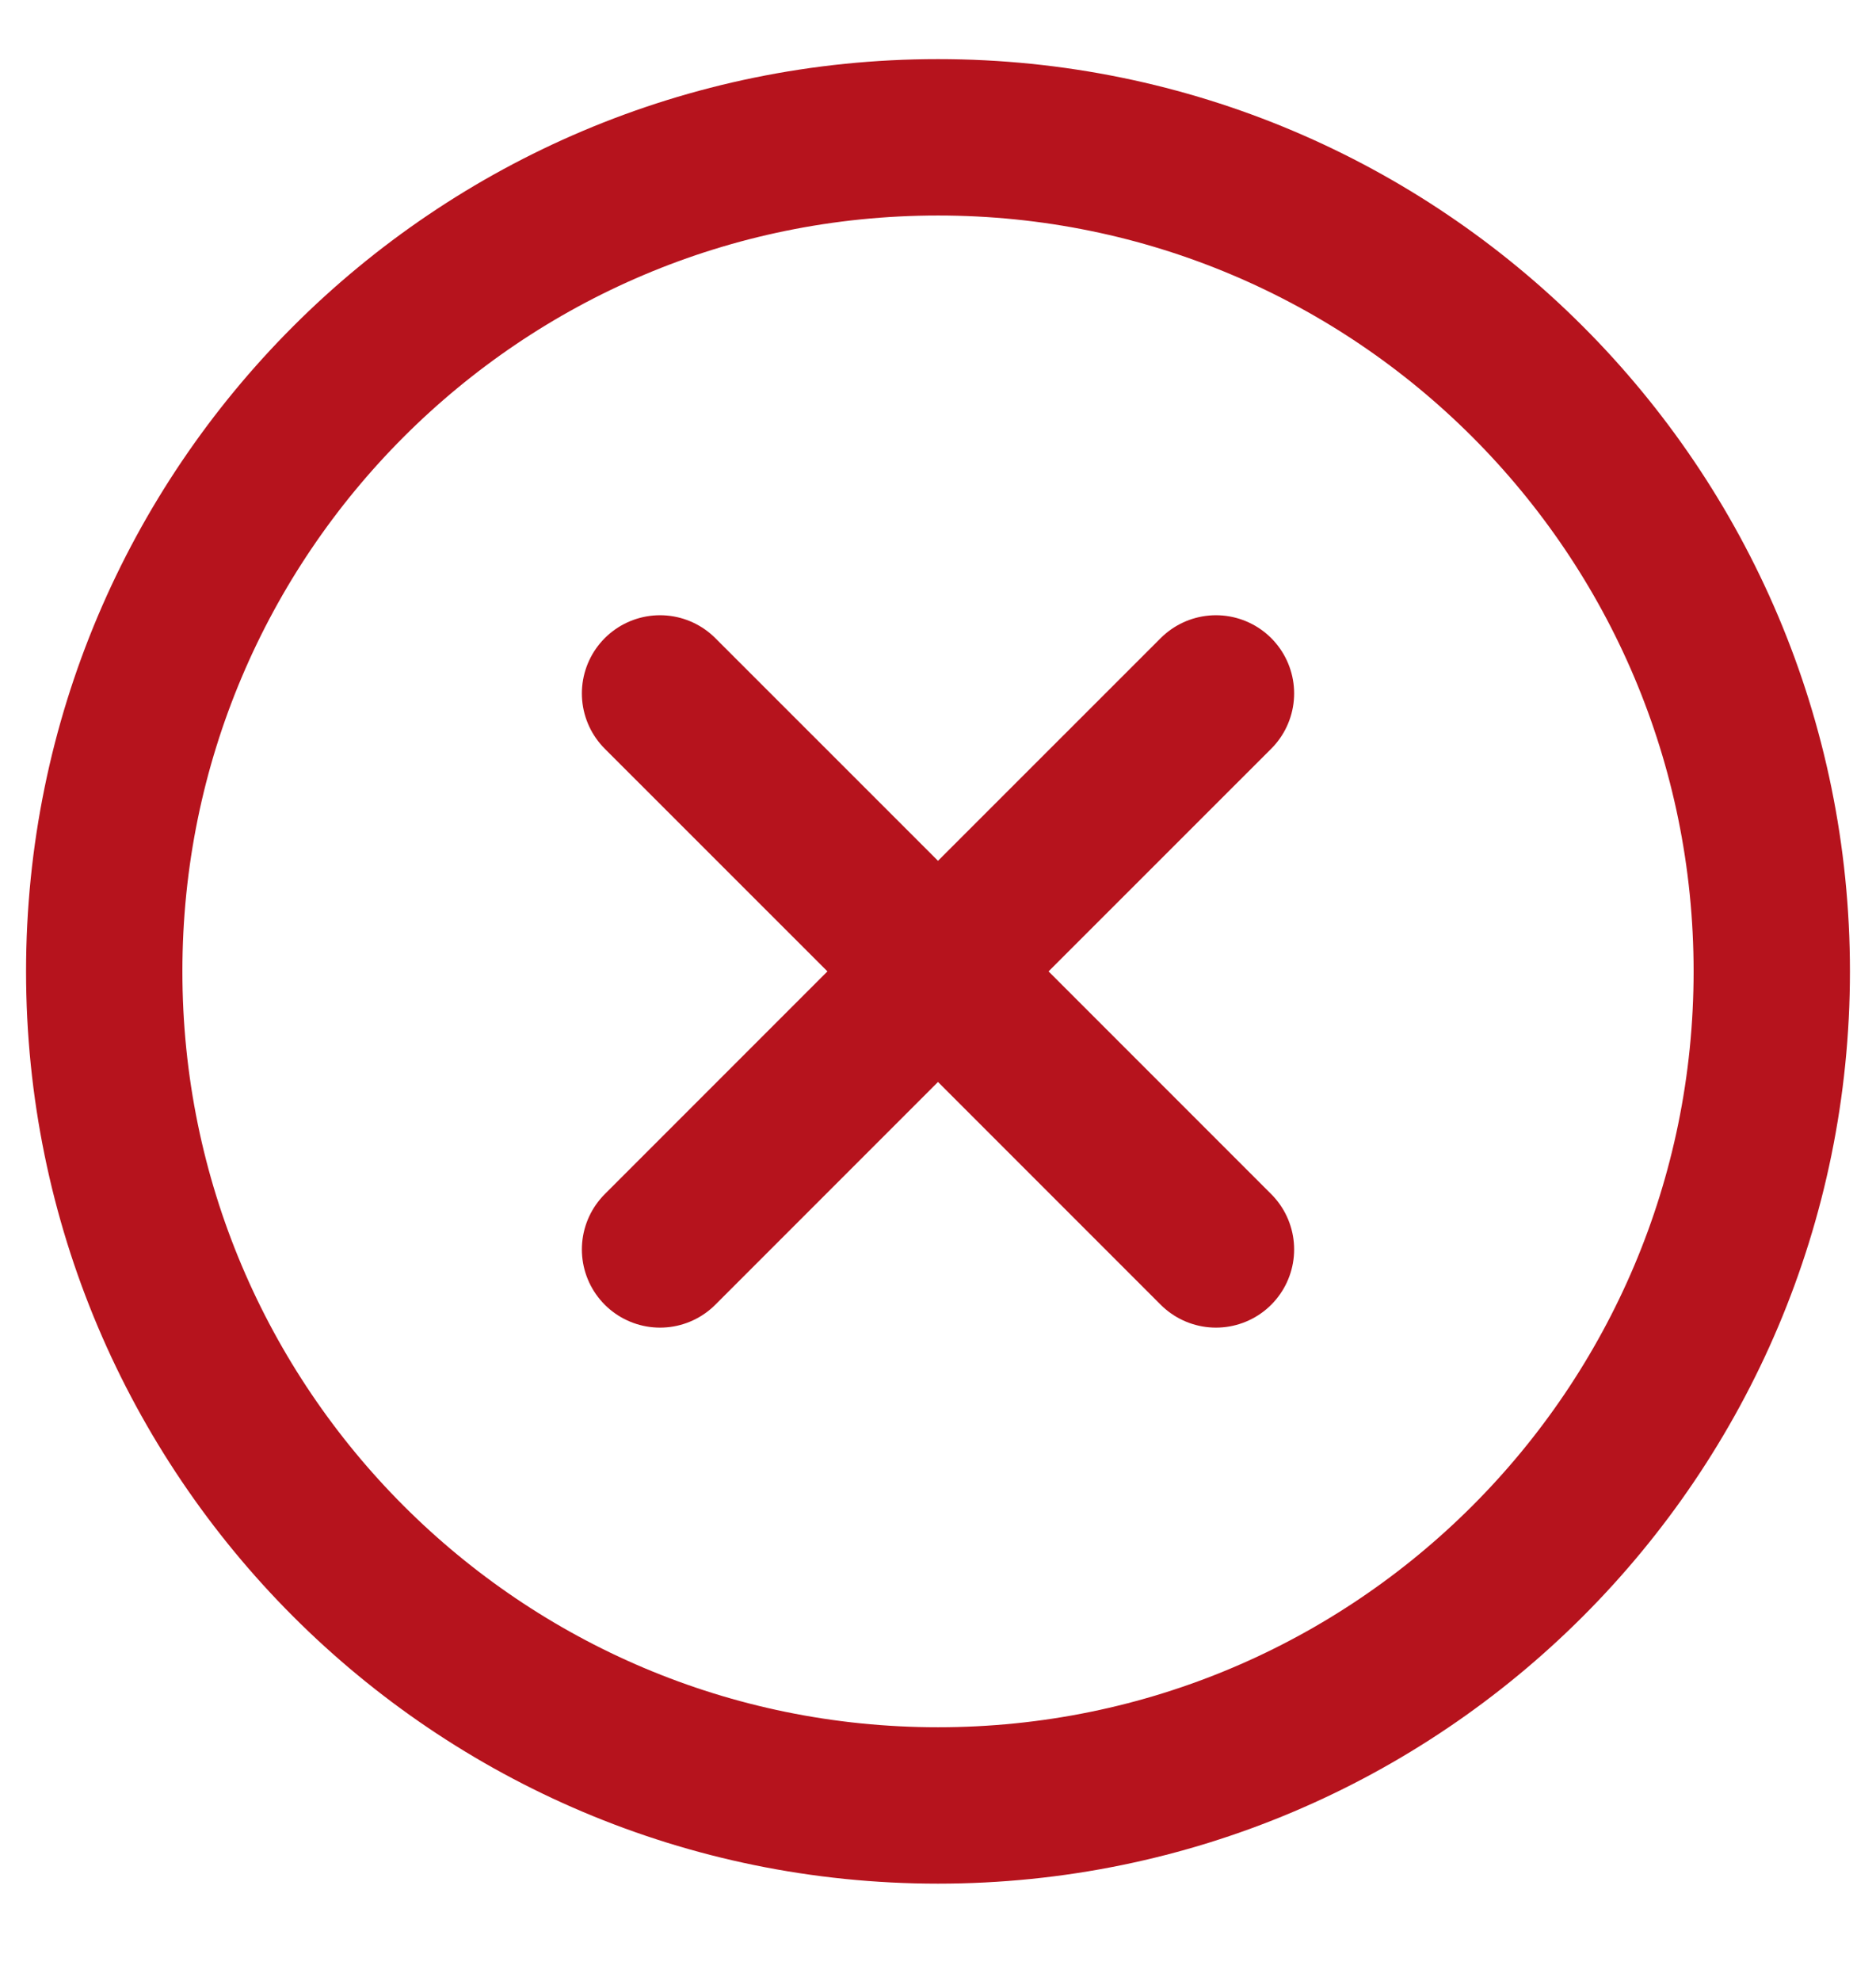 <svg width="18" height="19" viewBox="0 0 18 19" fill="none" xmlns="http://www.w3.org/2000/svg">
<path d="M6.333 6.651L9 9.317M9 9.317L11.667 11.984M9 9.317L11.667 6.651M9 9.317L6.333 11.984M17 9.317C17 13.736 13.418 17.317 9 17.317C4.582 17.317 1 13.736 1 9.317C1 4.899 4.582 1.317 9 1.317C13.418 1.317 17 4.899 17 9.317Z" stroke="#B6131D" stroke-width="1.5" stroke-linecap="round"/>
</svg>
